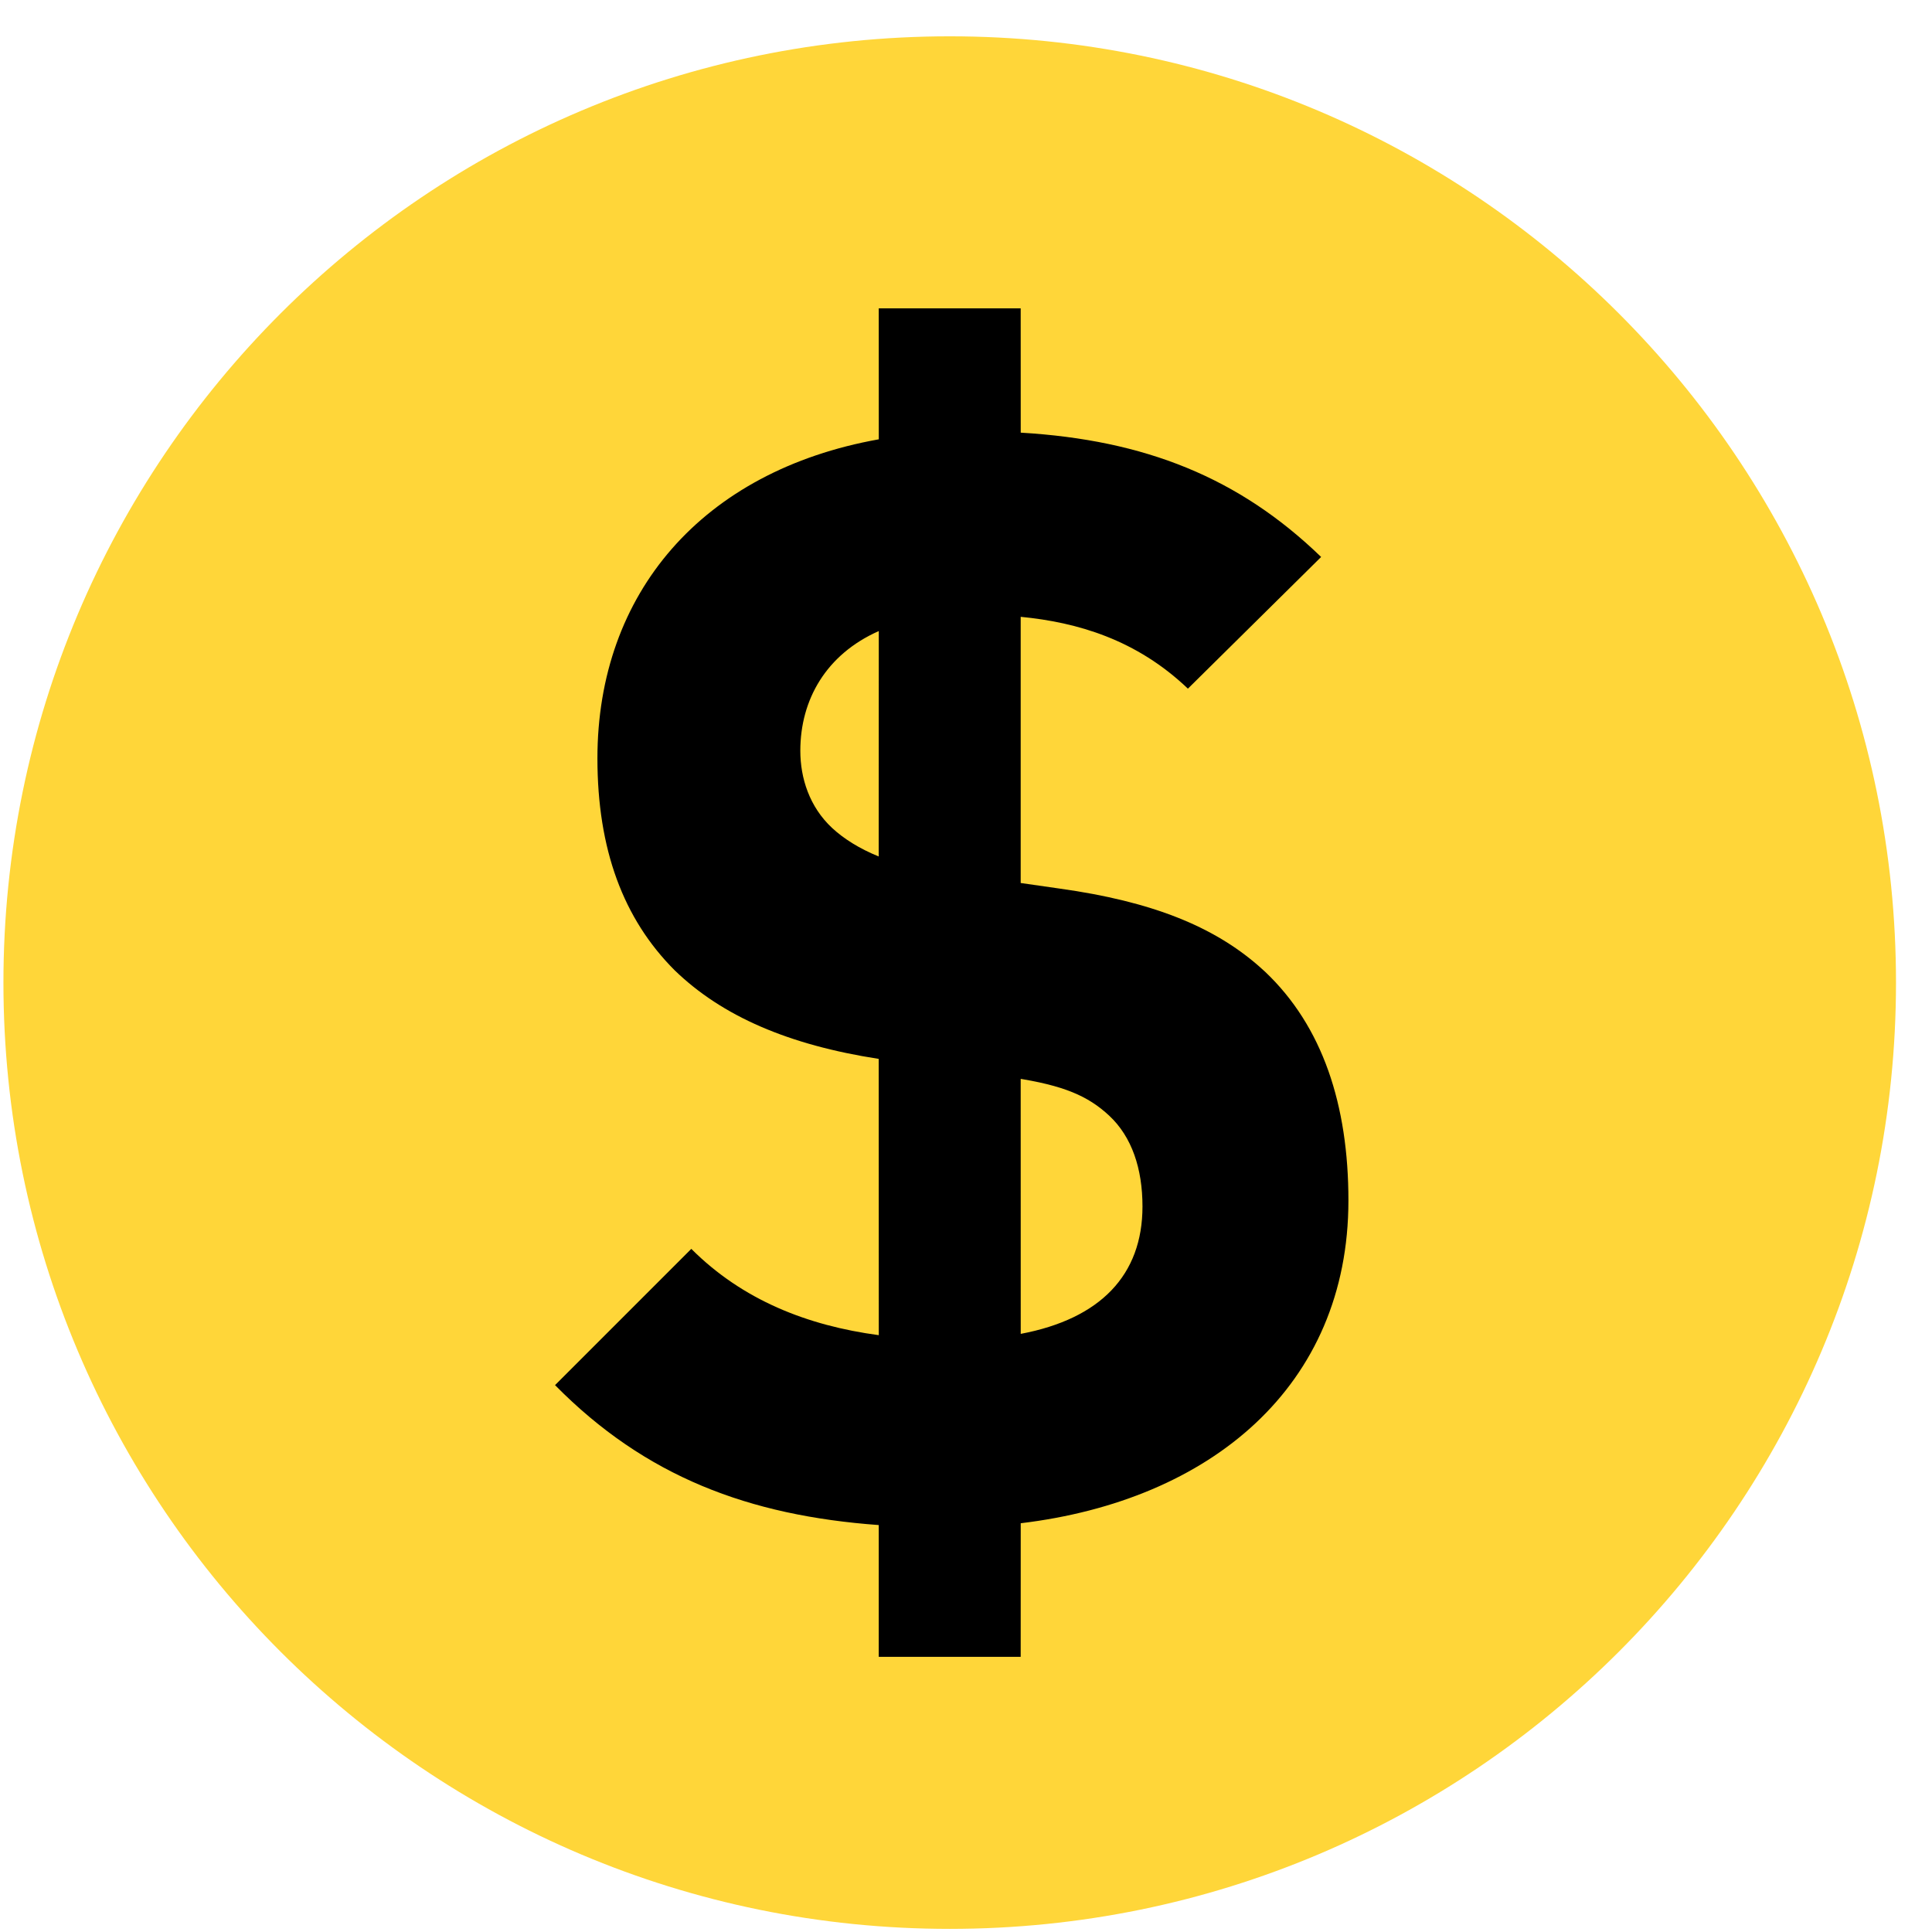 <?xml version="1.0" encoding="UTF-8"?>
<svg version="1.1" width="1em" height="1em" viewBox="0 0 49.0 49.0" xmlns="http://www.w3.org/2000/svg">
  <defs>
    <clipPath id="usd-i0">
      <path d="M1920,0 L1920,1080 L0,1080 L0,0 L1920,0 Z"></path>
    </clipPath>
    <clipPath id="usd-i1">
      <path
        d="M24,0 C37.255,-2.4348735e-15 48,10.745 48,24 C48,37.255 37.255,48 24,48 C10.745,48 1.623249e-15,37.255 0,24 C-1.623249e-15,10.745 10.745,2.4348735e-15 24,0 Z"></path>
    </clipPath>
    <clipPath id="usd-i2">
      <path
        d="M11.81,0 L11.811,3.152 C14.961,3.338 17.347,4.29 19.43,6.305 L16.051,9.645 C14.746,8.399 13.245,7.962 11.81,7.823 L11.81,14.574 L12.787,14.714 C15.158,15.043 16.698,15.683 17.834,16.668 L18.01,16.826 C19.469,18.209 20.122,20.205 20.122,22.625 C20.122,27.344 16.619,30.236 11.811,30.812 L11.81,34.2 L8.21,34.2 L8.21,30.858 C4.917,30.618 2.291,29.633 0,27.309 L3.456,23.853 C4.754,25.151 6.398,25.799 8.211,26.042 L8.209,19.035 C5.93,18.682 4.241,17.957 3.034,16.788 C1.728,15.482 1.075,13.716 1.075,11.412 C1.075,7.231 3.728,4.123 8.211,3.321 L8.21,0 L11.81,0 Z M11.635,19.514 L11.81,19.542 L11.811,26.009 C13.831,25.628 14.899,24.518 14.899,22.778 C14.899,21.818 14.63,21.012 14.054,20.474 C13.517,19.975 12.902,19.706 11.635,19.514 Z M8.211,8.184 C6.876,8.775 6.221,9.925 6.221,11.22 C6.221,11.911 6.451,12.641 7.027,13.178 C7.323,13.453 7.723,13.704 8.209,13.901 L8.211,8.184 Z"></path>
    </clipPath>
  </defs>
  <g transform="translate(-40.0 -861.0)">
    <g clip-path="url(#usd-i0)">
      <g transform="translate(40.087 861.921)">
        <g clip-path="url(#usd-i1)">
          <polygon points="0,0 48,0 48,48 0,48 0,0" stroke="none" fill="#FFD639"></polygon>
        </g>
        <g transform="translate(13.99 6.9)">
          <g clip-path="url(#usd-i2)">
            <polygon points="0,0 20.122,0 20.122,34.2 0,34.2 0,0" stroke="none" fill="#000000"></polygon>
          </g>
        </g>
      </g>
    </g>
  </g>
</svg>
